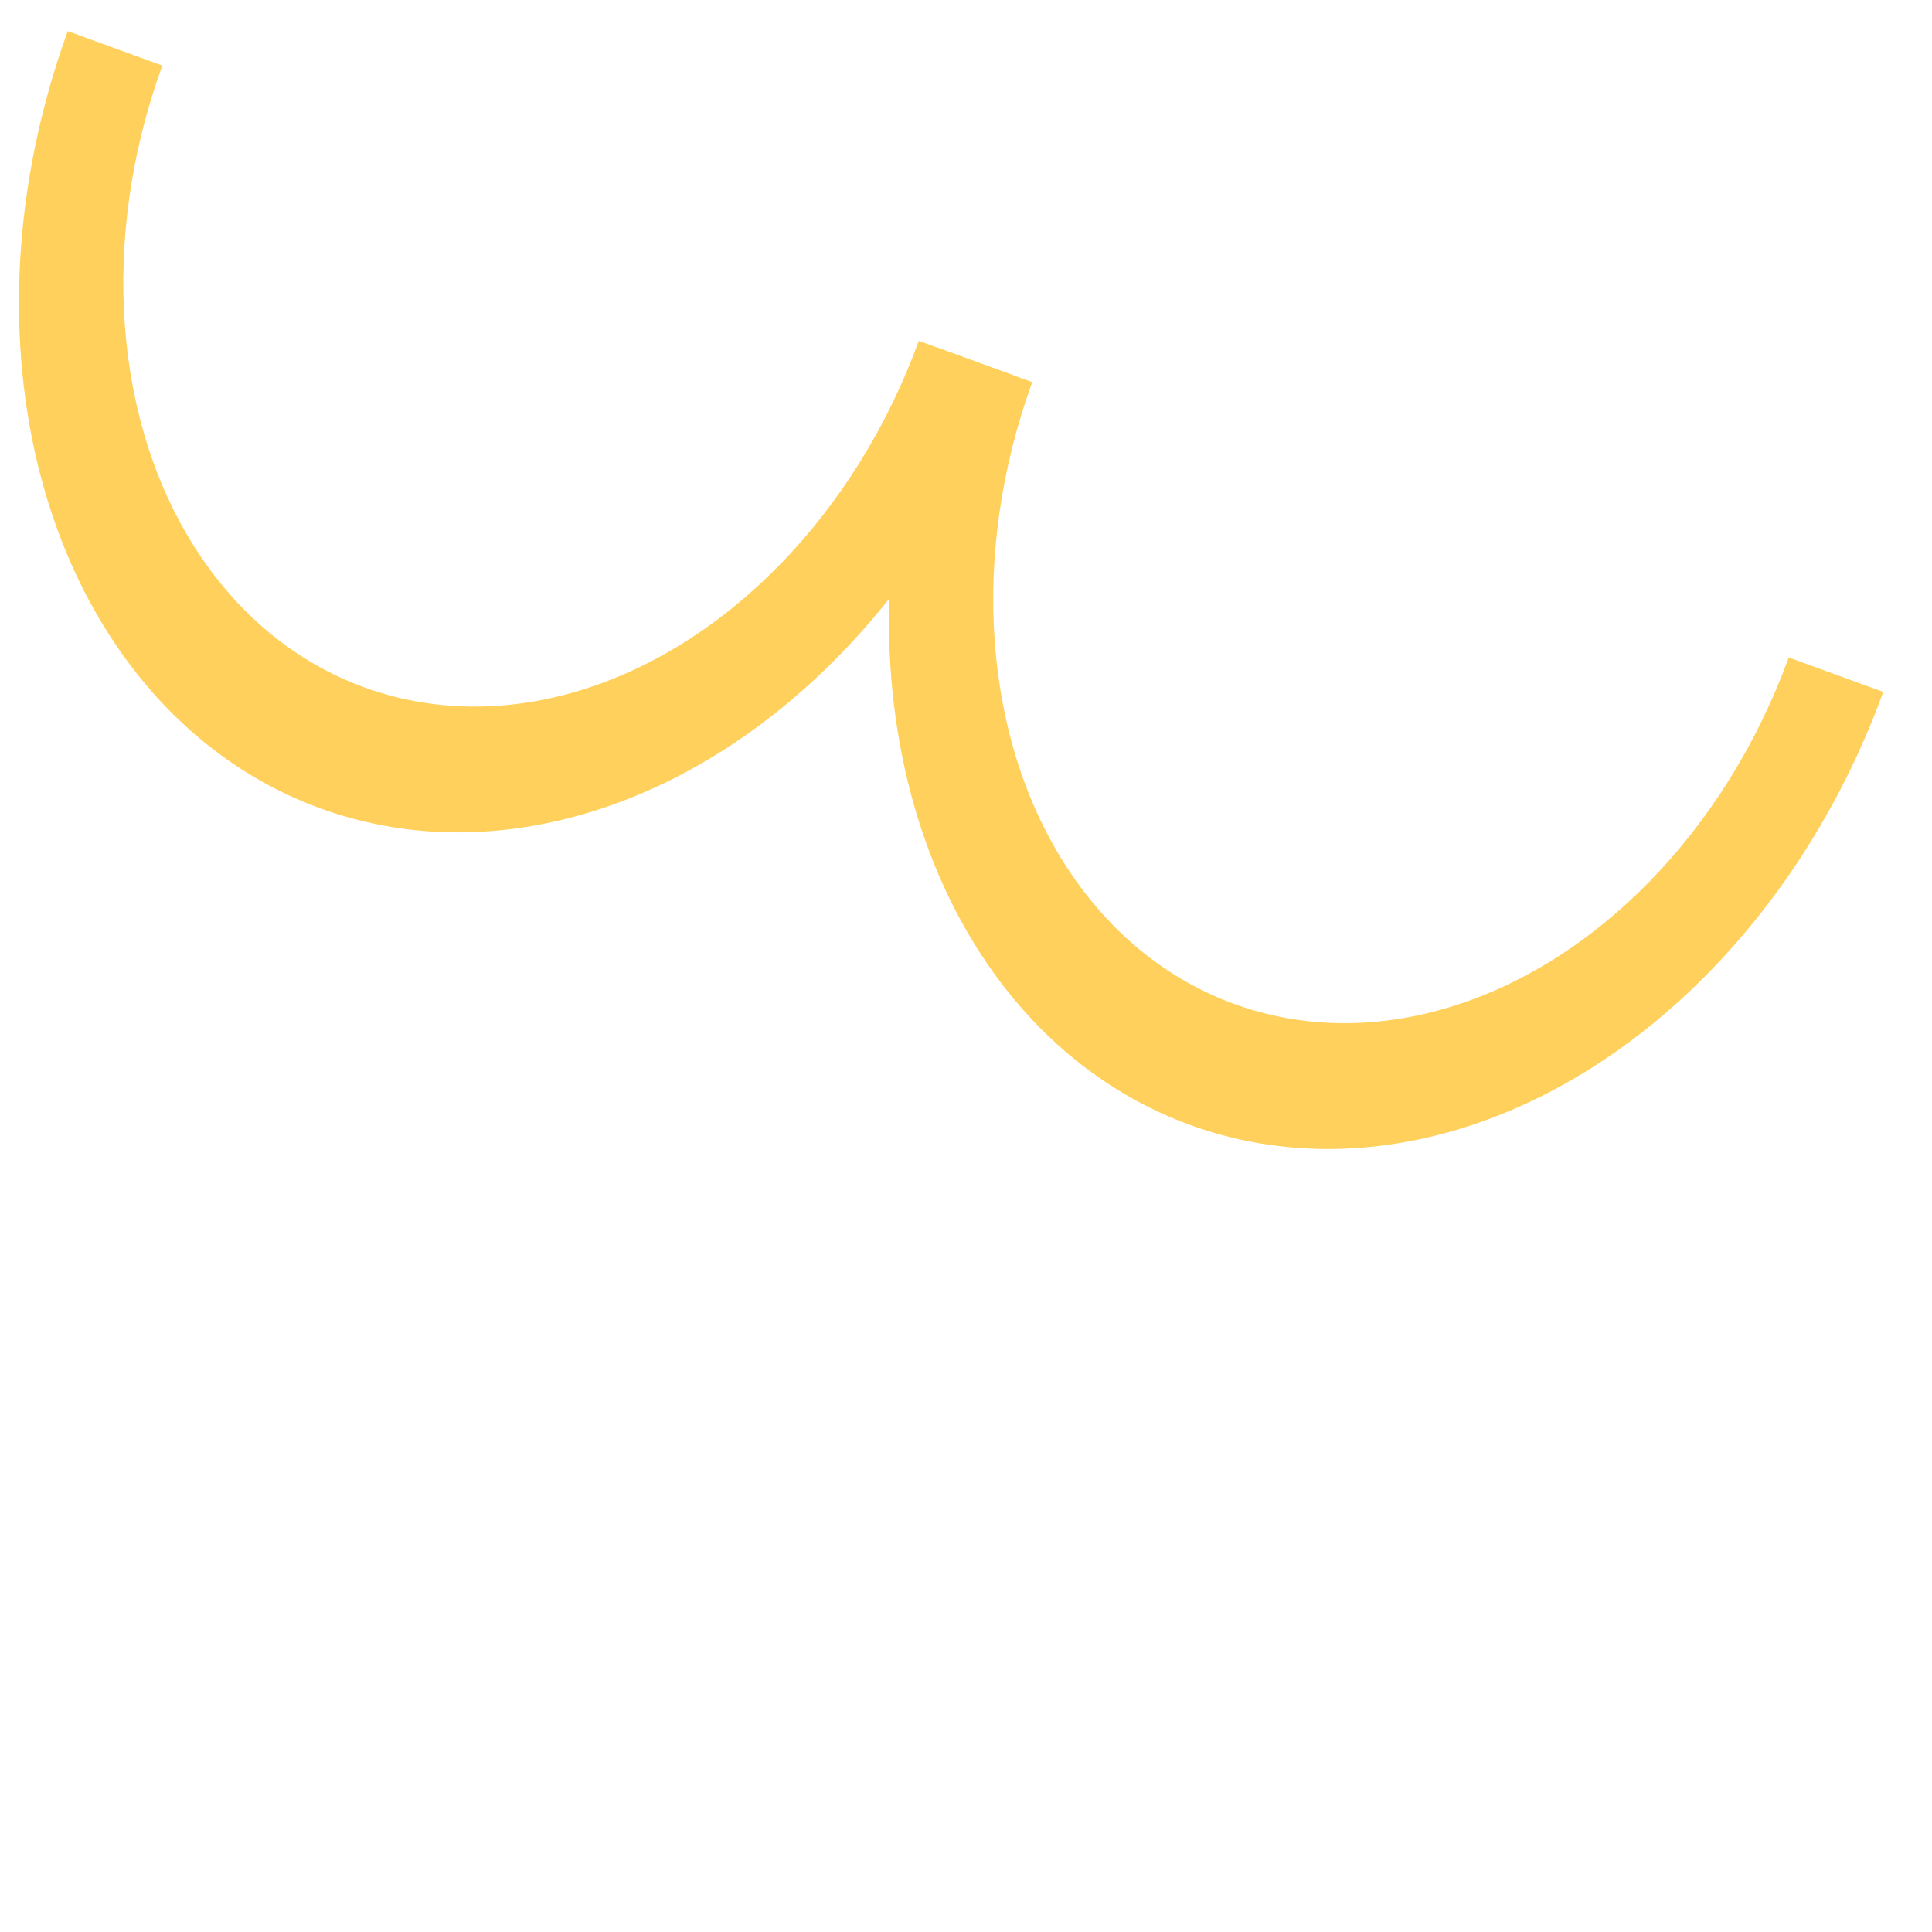 <svg xmlns="http://www.w3.org/2000/svg" viewBox="0 0 48 48"><g fill="#ffd15c" fill-rule="evenodd"><path d="M46.789 17.191c-1.955 5.372-6.001 9.521-10.612 10.883-4.612 1.363-9.089-.267-11.746-4.275-2.657-4.008-3.089-9.786-1.134-15.159l2.349.855c-1.564 4.297-1.218 8.92.907 12.127 2.125 3.207 5.708 4.511 9.397 3.42 3.689-1.091 6.926-4.409 8.49-8.707l2.349.855z"></path><path d="M25.176 9.324c-1.955 5.372-6.001 9.521-10.612 10.883-4.612 1.363-9.089-.267-11.746-4.275C.16 11.924-.272 6.146 1.684.774l2.349.855c-1.564 4.297-1.218 8.92.907 12.127 2.125 3.207 5.708 4.511 9.397 3.42 3.689-1.091 6.926-4.409 8.49-8.707l2.349.855z"></path></g></svg>
